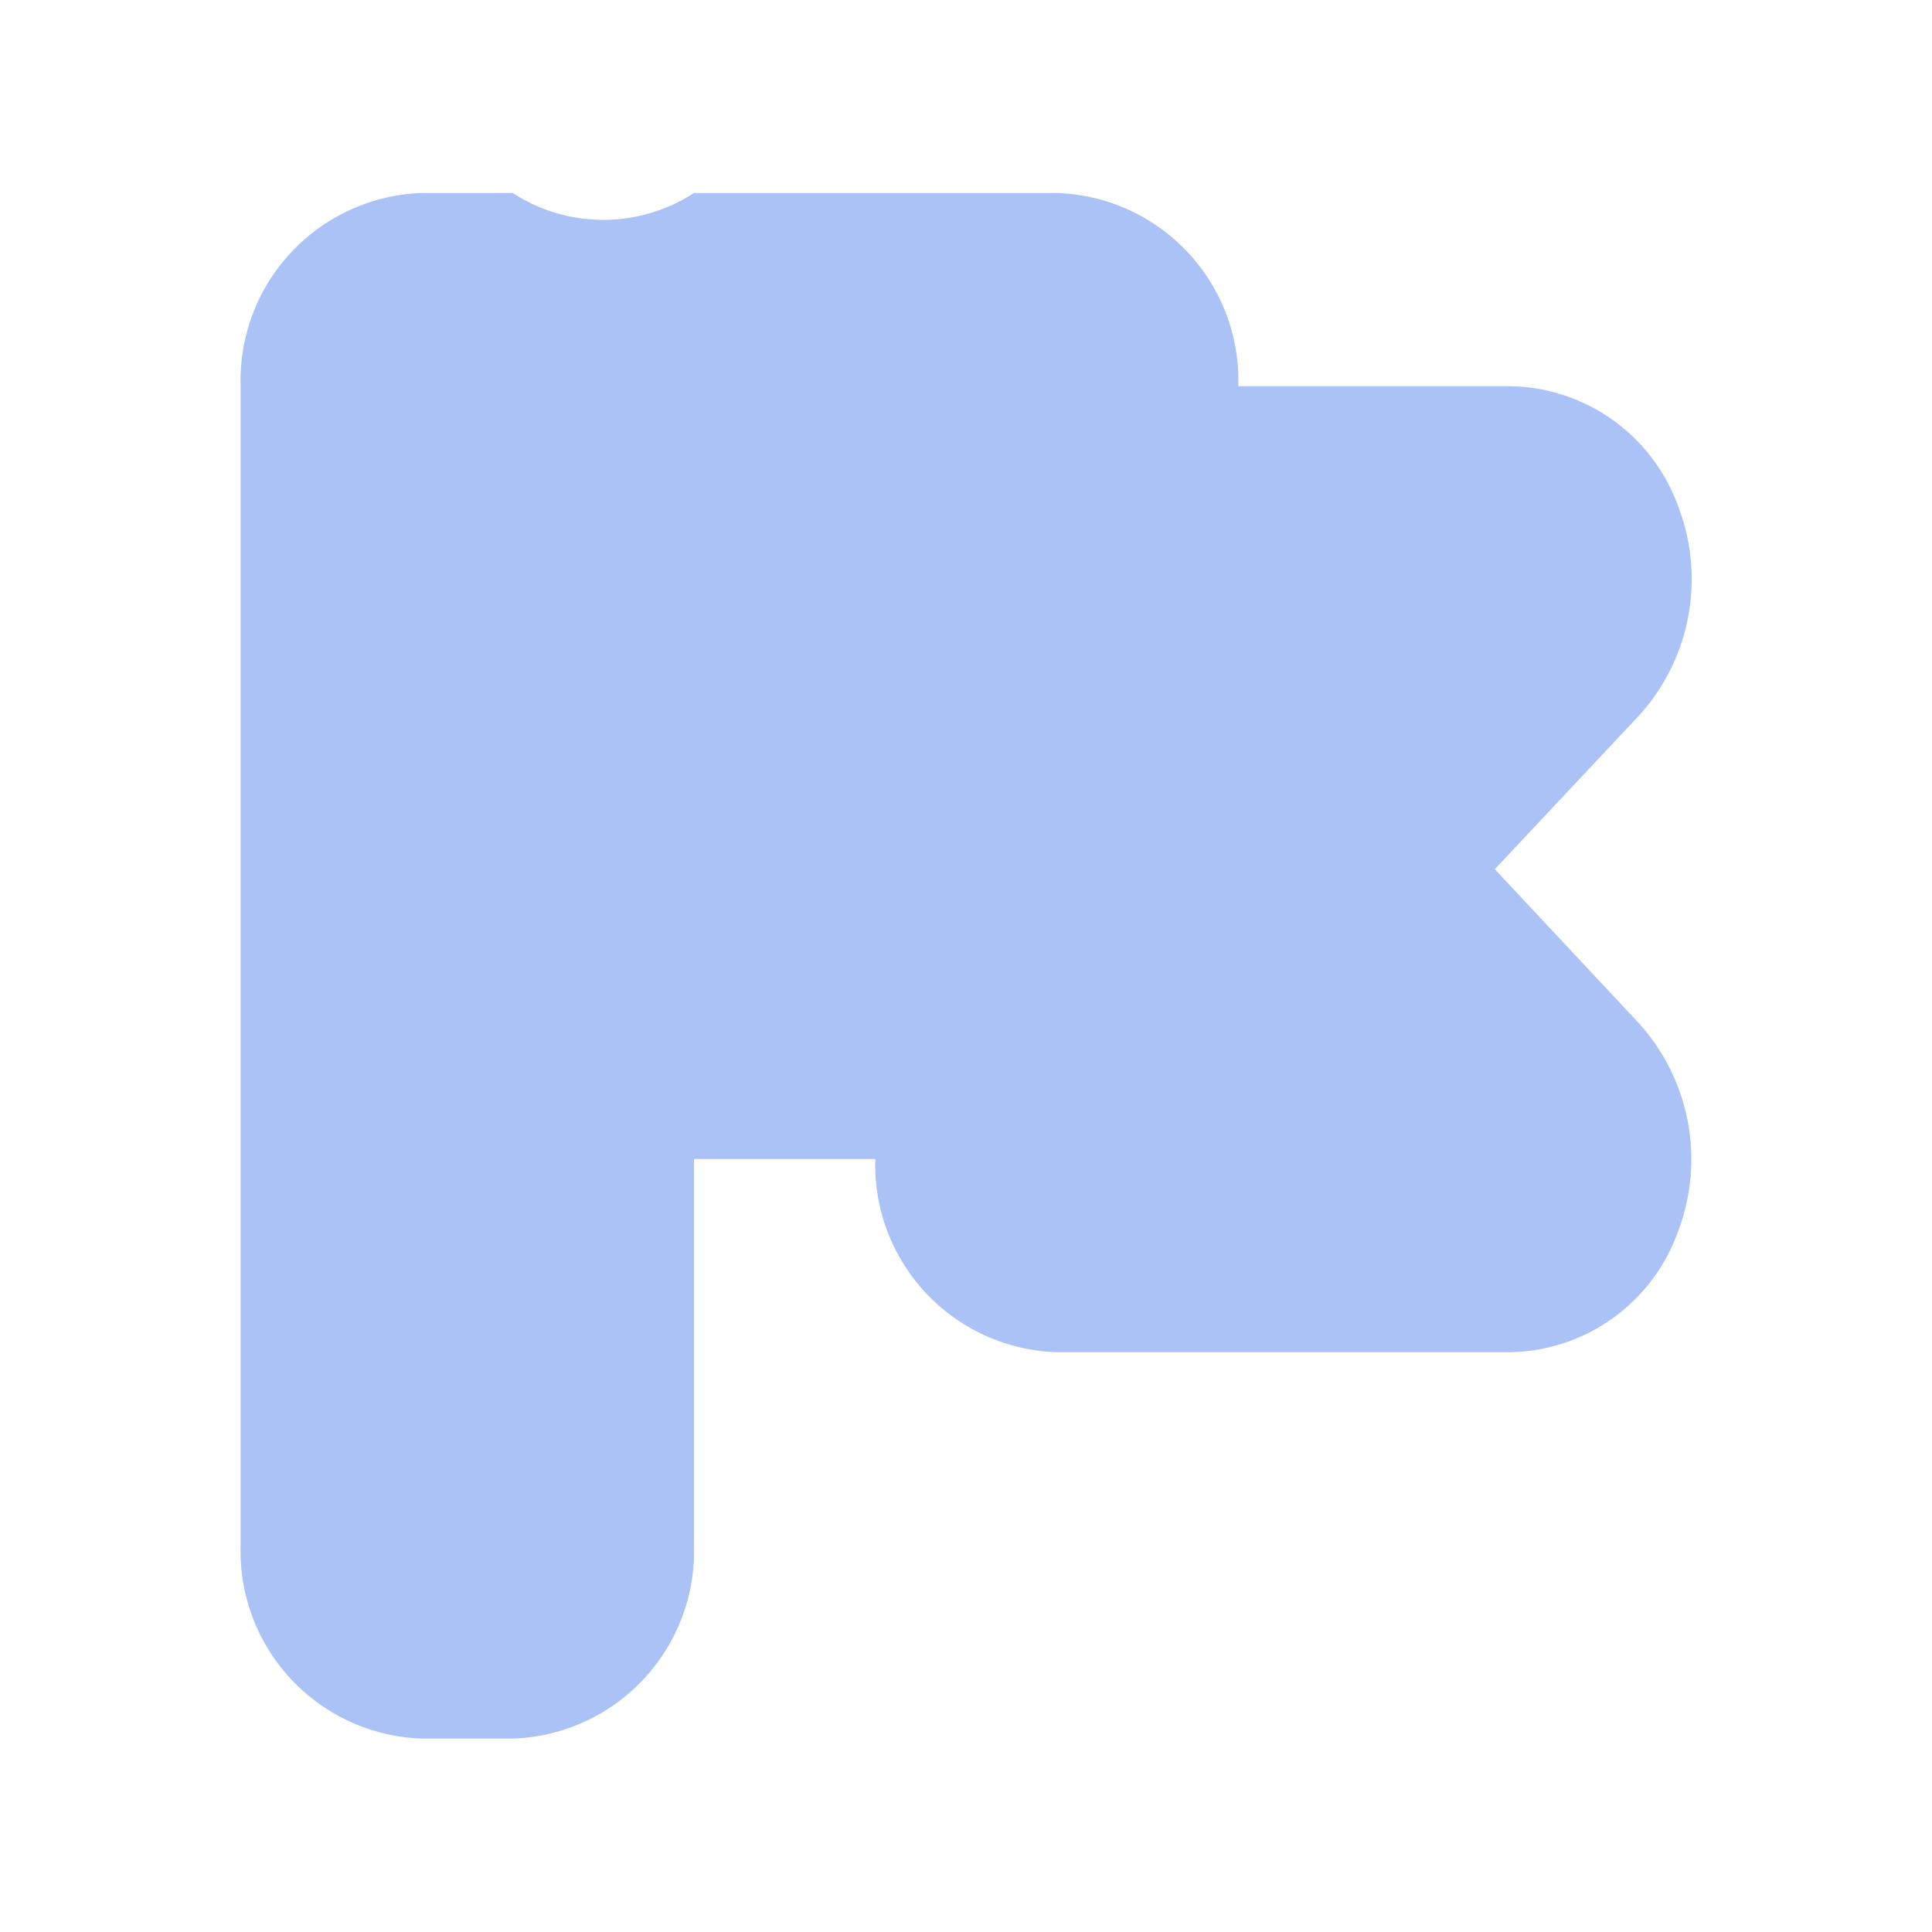 <svg xmlns="http://www.w3.org/2000/svg" width="20" height="20" viewBox="0 0 20 20">
  <g id="그룹_27248" data-name="그룹 27248" transform="translate(-130 -100)">
    <path id="패스_69268" data-name="패스 69268" d="M333.7,456.1l1.488-1.585a2.1,2.1,0,0,0,.407-2.18,1.88,1.88,0,0,0-1.734-1.235h-2.816a1.942,1.942,0,0,0-1.877-2H325.41a1.723,1.723,0,0,1-1.877,0h-.939a1.942,1.942,0,0,0-1.877,2v12a1.942,1.942,0,0,0,1.877,2h.939a1.941,1.941,0,0,0,1.877-2v-4h1.877a1.941,1.941,0,0,0,1.877,2h4.693a1.879,1.879,0,0,0,1.734-1.234,2.1,2.1,0,0,0-.407-2.18Z" transform="translate(-188.226 -347.102)" fill="#aac2f6"/>
    <rect id="사각형_9035" data-name="사각형 9035" width="20" height="20" transform="translate(130 100)" fill="none"/>
  </g>
</svg>
